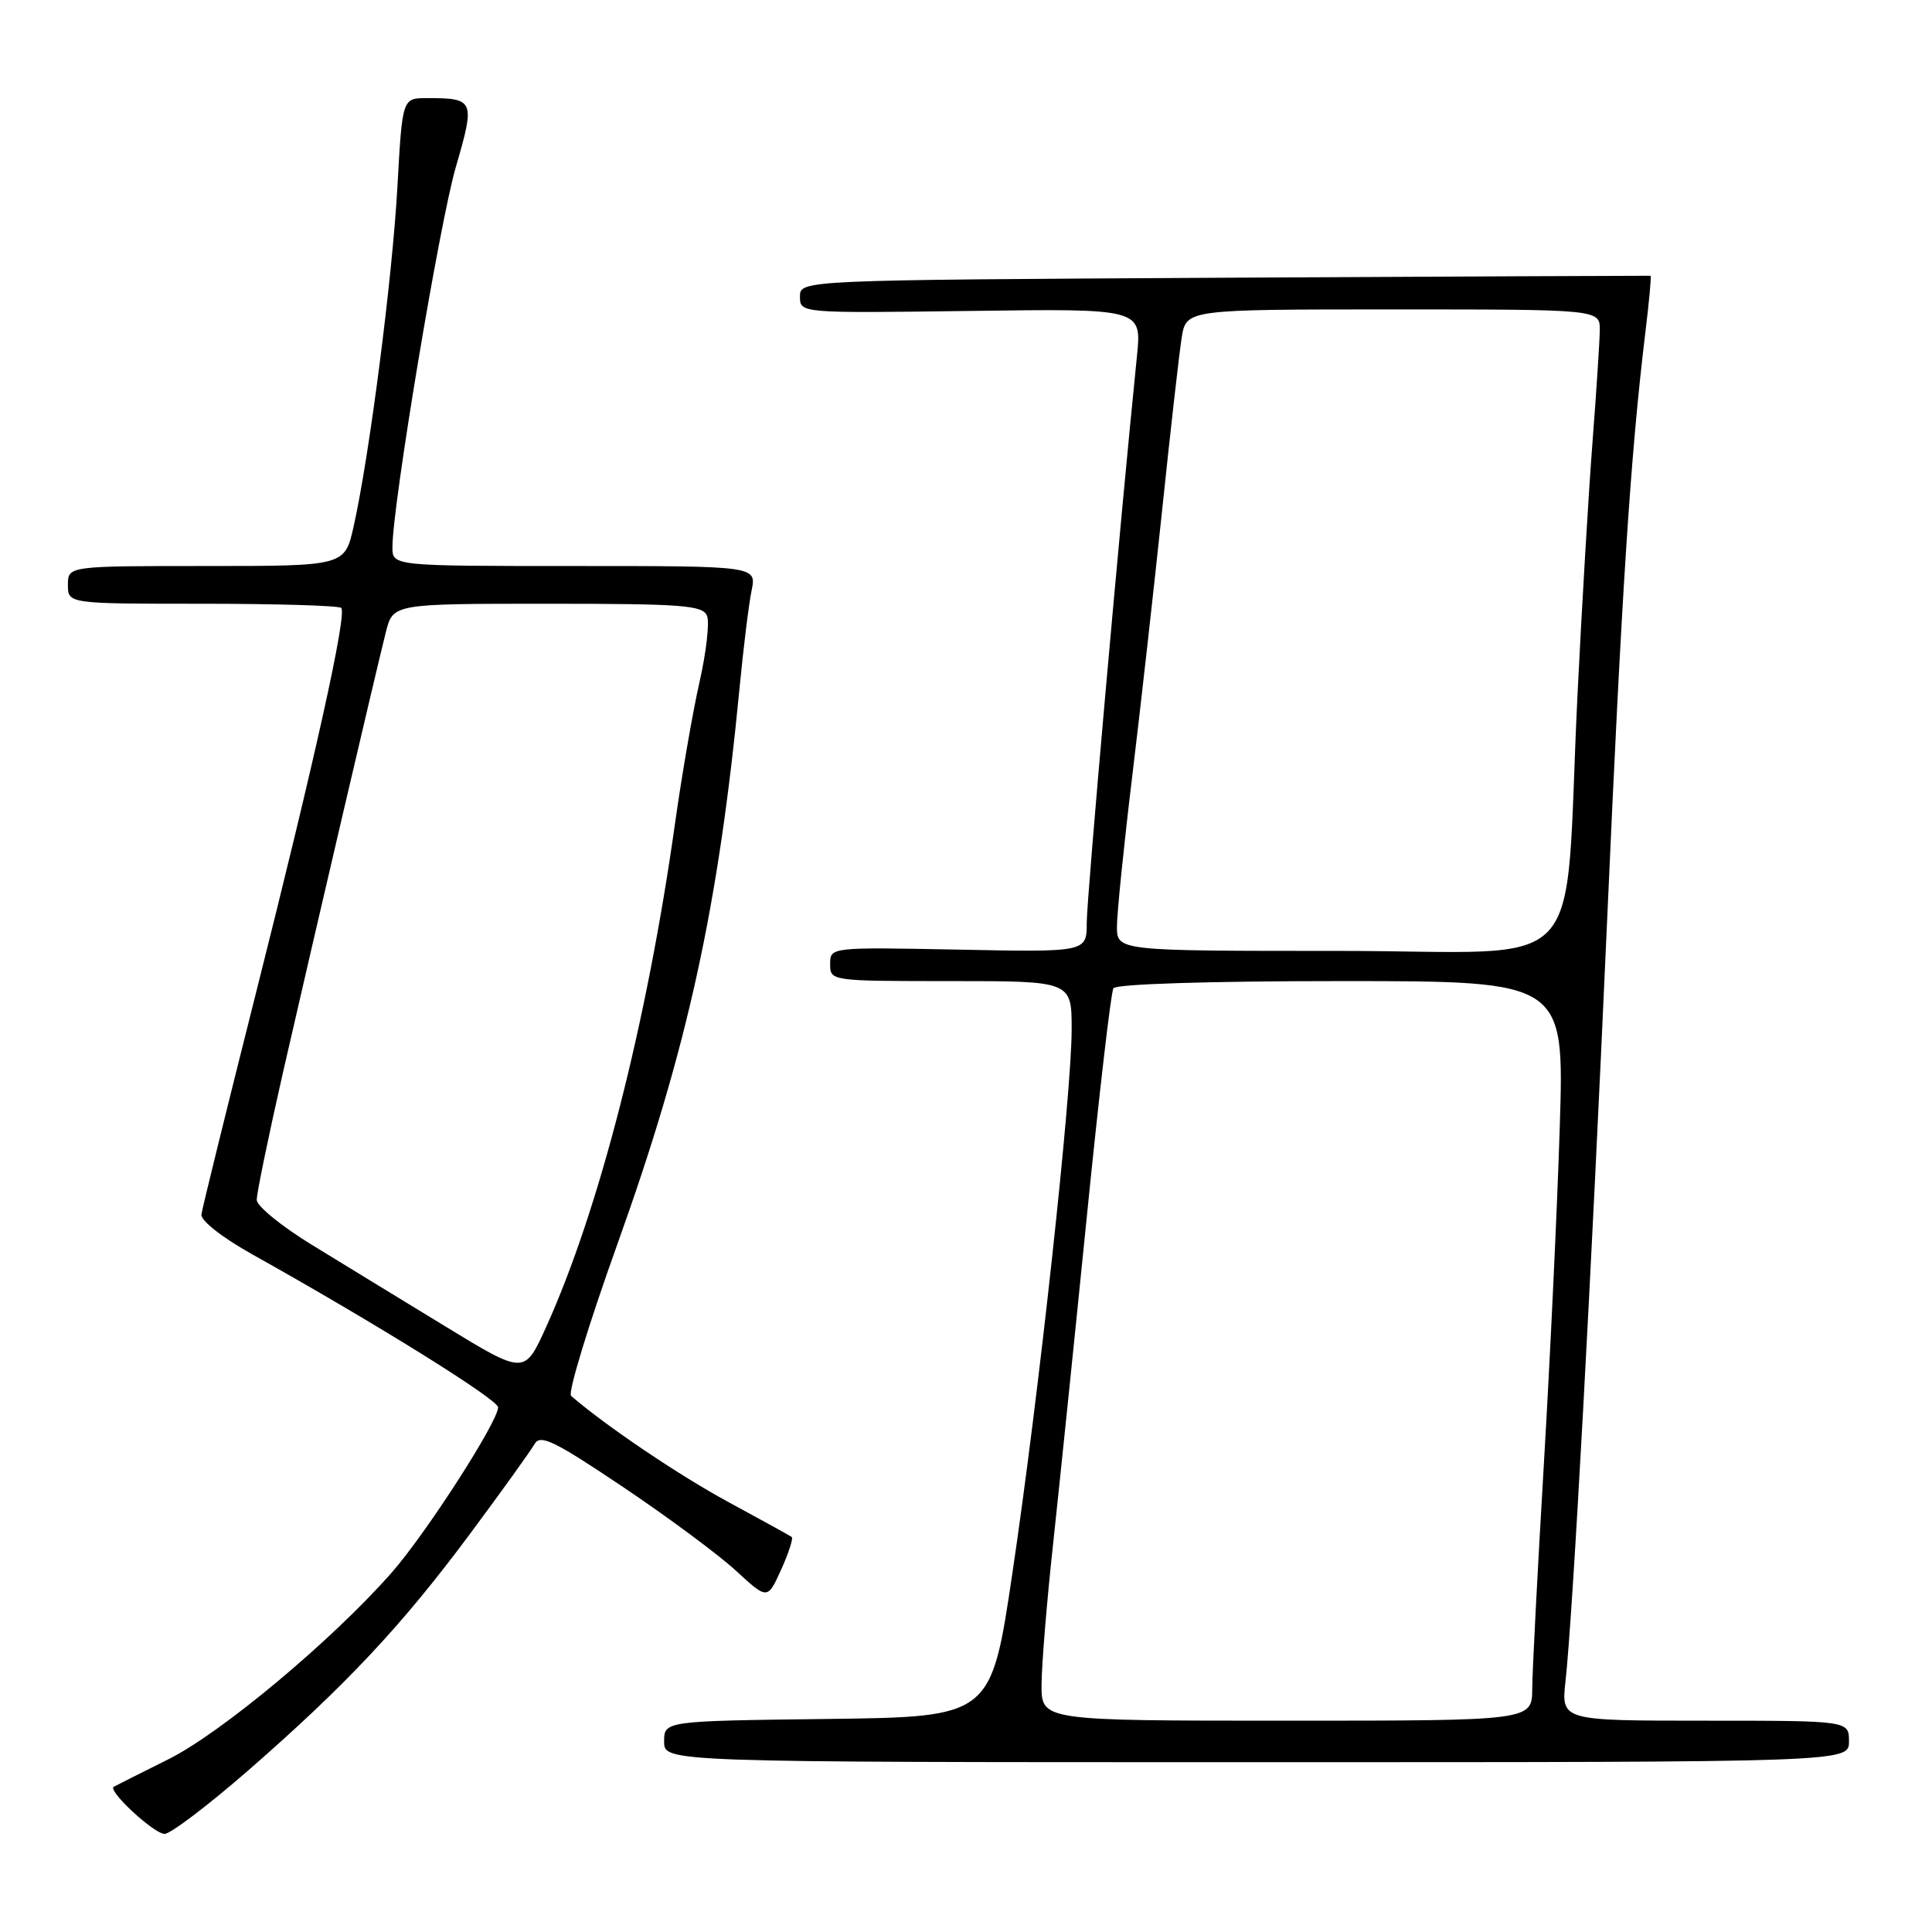 <?xml version="1.0" encoding="UTF-8" standalone="no"?>
<!DOCTYPE svg PUBLIC "-//W3C//DTD SVG 1.1//EN" "http://www.w3.org/Graphics/SVG/1.1/DTD/svg11.dtd" >
<svg xmlns="http://www.w3.org/2000/svg" xmlns:xlink="http://www.w3.org/1999/xlink" version="1.1" viewBox="0 0 256 256">
 <g >
 <path fill="currentColor"
d=" M 32.87 234.61 C 45.88 223.26 53.22 215.44 62.29 203.23 C 66.49 197.58 70.32 192.24 70.82 191.36 C 71.58 190.01 73.37 190.87 82.53 197.02 C 88.48 201.01 95.22 206.01 97.52 208.13 C 101.70 211.98 101.70 211.98 103.51 207.98 C 104.50 205.78 105.13 203.84 104.91 203.66 C 104.68 203.49 100.90 201.40 96.50 199.02 C 90.01 195.51 80.30 188.96 75.67 184.96 C 75.22 184.57 77.98 175.53 81.80 164.87 C 91.08 139.01 95.19 120.30 98.00 91.10 C 98.51 85.82 99.22 80.04 99.59 78.25 C 100.25 75.00 100.25 75.00 76.12 75.00 C 52.00 75.00 52.00 75.00 52.00 72.51 C 52.00 66.95 58.23 29.60 60.40 22.13 C 62.98 13.26 62.87 13.00 56.57 13.00 C 53.31 13.00 53.31 13.00 52.66 24.75 C 51.99 36.82 48.95 60.42 46.86 69.75 C 45.68 75.00 45.68 75.00 27.34 75.00 C 9.00 75.00 9.00 75.00 9.00 77.50 C 9.00 80.00 9.00 80.00 26.83 80.00 C 36.64 80.00 44.91 80.25 45.21 80.55 C 46.01 81.34 41.76 100.50 33.81 132.00 C 30.00 147.12 26.79 160.14 26.69 160.92 C 26.58 161.74 29.47 164.00 33.50 166.25 C 49.66 175.28 66.00 185.44 66.00 186.48 C 66.00 188.37 56.42 203.25 51.88 208.40 C 43.97 217.39 29.33 229.61 22.32 233.11 C 18.57 234.97 15.31 236.62 15.07 236.76 C 14.23 237.28 20.41 243.00 21.81 243.00 C 22.60 243.00 27.57 239.22 32.87 234.61 Z  M 245.00 230.75 C 245.00 228.00 245.00 228.00 225.93 228.00 C 206.86 228.00 206.86 228.00 207.44 222.75 C 208.42 213.79 210.84 169.53 212.95 122.00 C 214.88 78.40 216.05 60.29 218.02 44.04 C 218.52 39.94 218.83 36.57 218.71 36.54 C 218.59 36.52 193.19 36.64 162.25 36.80 C 106.00 37.11 106.00 37.11 106.00 39.30 C 106.00 41.50 106.00 41.50 128.64 41.20 C 151.29 40.89 151.29 40.89 150.65 47.20 C 148.40 69.31 144.00 118.98 144.00 122.25 C 144.00 126.17 144.00 126.17 127.00 125.83 C 110.00 125.50 110.00 125.50 110.00 127.75 C 110.00 129.99 110.07 130.00 126.00 130.00 C 142.00 130.00 142.00 130.00 142.00 136.40 C 142.00 144.95 137.65 184.92 134.14 208.50 C 131.32 227.50 131.32 227.50 109.66 227.77 C 88.00 228.04 88.00 228.04 88.00 230.77 C 88.00 233.50 88.00 233.50 166.50 233.50 C 245.00 233.50 245.00 233.50 245.00 230.75 Z  M 59.00 175.75 C 53.22 172.23 45.25 167.35 41.28 164.92 C 37.31 162.49 34.04 159.82 34.02 159.00 C 34.00 158.18 35.58 150.53 37.52 142.00 C 41.88 122.95 49.85 88.83 51.13 83.75 C 52.08 80.00 52.08 80.00 72.57 80.00 C 90.55 80.00 93.14 80.20 93.69 81.62 C 94.03 82.51 93.58 86.45 92.69 90.37 C 91.80 94.29 90.35 102.67 89.46 109.00 C 85.73 135.55 79.40 160.30 72.35 175.87 C 69.50 182.16 69.50 182.16 59.00 175.75 Z  M 138.01 223.25 C 138.02 220.64 138.71 212.20 139.55 204.50 C 140.38 196.80 142.39 177.31 144.01 161.20 C 145.63 145.08 147.21 131.47 147.53 130.95 C 147.88 130.39 160.17 130.00 177.70 130.00 C 207.28 130.00 207.28 130.00 206.68 149.25 C 206.35 159.84 205.40 179.97 204.57 194.00 C 203.74 208.03 203.04 221.41 203.03 223.75 C 203.00 228.00 203.00 228.00 170.50 228.00 C 138.00 228.00 138.00 228.00 138.01 223.25 Z  M 148.00 122.75 C 148.01 120.96 148.91 112.08 150.01 103.00 C 151.11 93.92 152.90 77.95 154.00 67.50 C 155.09 57.05 156.25 46.81 156.58 44.75 C 157.18 41.00 157.18 41.00 184.59 41.00 C 212.00 41.00 212.00 41.00 211.98 43.75 C 211.96 45.26 211.53 51.90 211.02 58.50 C 210.51 65.10 209.61 80.17 209.03 92.00 C 207.16 130.31 211.17 126.00 177.36 126.00 C 148.00 126.00 148.00 126.00 148.00 122.75 Z "/>
</g>
</svg>